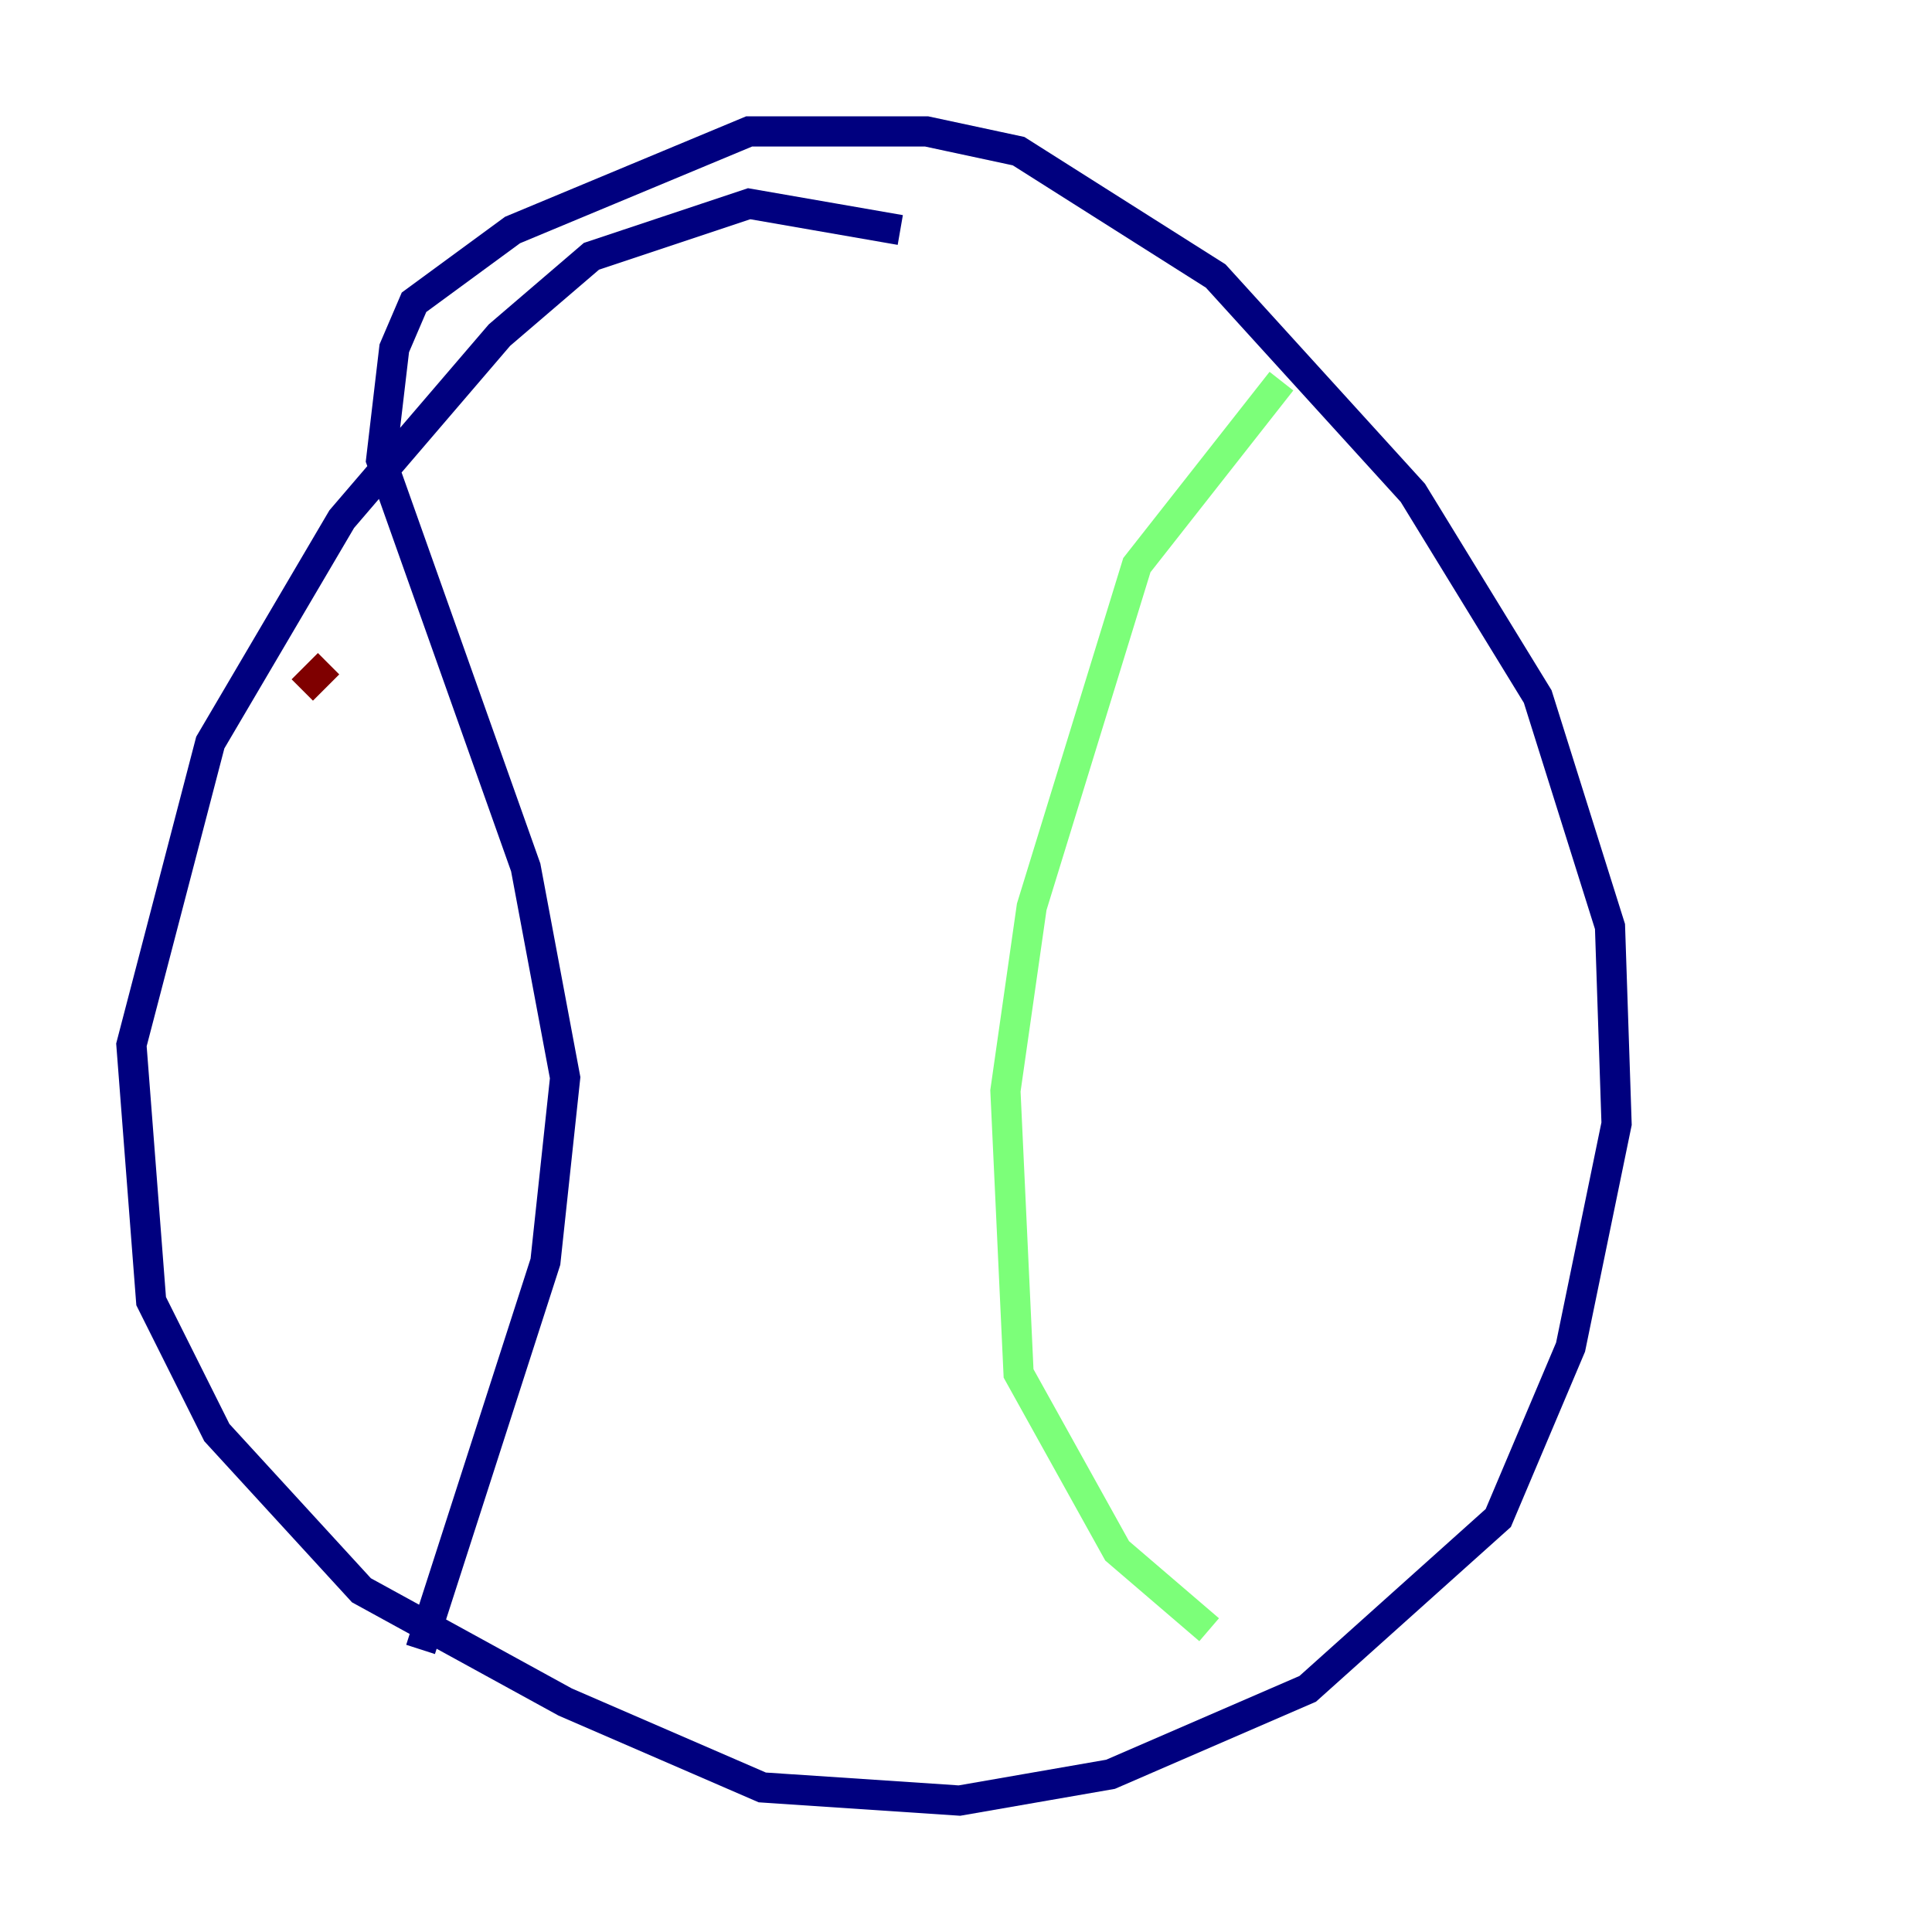 <?xml version="1.0" encoding="utf-8" ?>
<svg baseProfile="tiny" height="128" version="1.2" viewBox="0,0,128,128" width="128" xmlns="http://www.w3.org/2000/svg" xmlns:ev="http://www.w3.org/2001/xml-events" xmlns:xlink="http://www.w3.org/1999/xlink"><defs /><polyline fill="none" points="59.646,15.238 49.633,13.497 39.184,16.98 33.088,22.204 22.64,34.395 13.932,49.197 8.707,69.225 10.014,86.204 14.367,94.912 23.946,105.361 37.442,112.762 50.503,118.422 63.565,119.293 73.578,117.551 86.639,111.891 99.265,100.571 104.054,89.252 107.102,74.449 106.667,61.388 101.878,46.15 93.605,32.653 80.544,18.286 67.483,10.014 61.388,8.707 49.633,8.707 33.959,15.238 27.429,20.027 26.122,23.075 25.252,30.476 34.83,57.469 37.442,71.401 36.136,83.592 27.864,109.279" stroke="#00007f" stroke-width="2" /><polyline fill="none" points="84.898,25.252 75.32,37.442 68.354,60.082 66.612,72.272 67.483,90.993 74.014,102.748 80.109,107.973" stroke="#7cff79" stroke-width="2" /><polyline fill="none" points="20.027,45.714 21.769,43.973" stroke="#7f0000" stroke-width="2" /></svg>